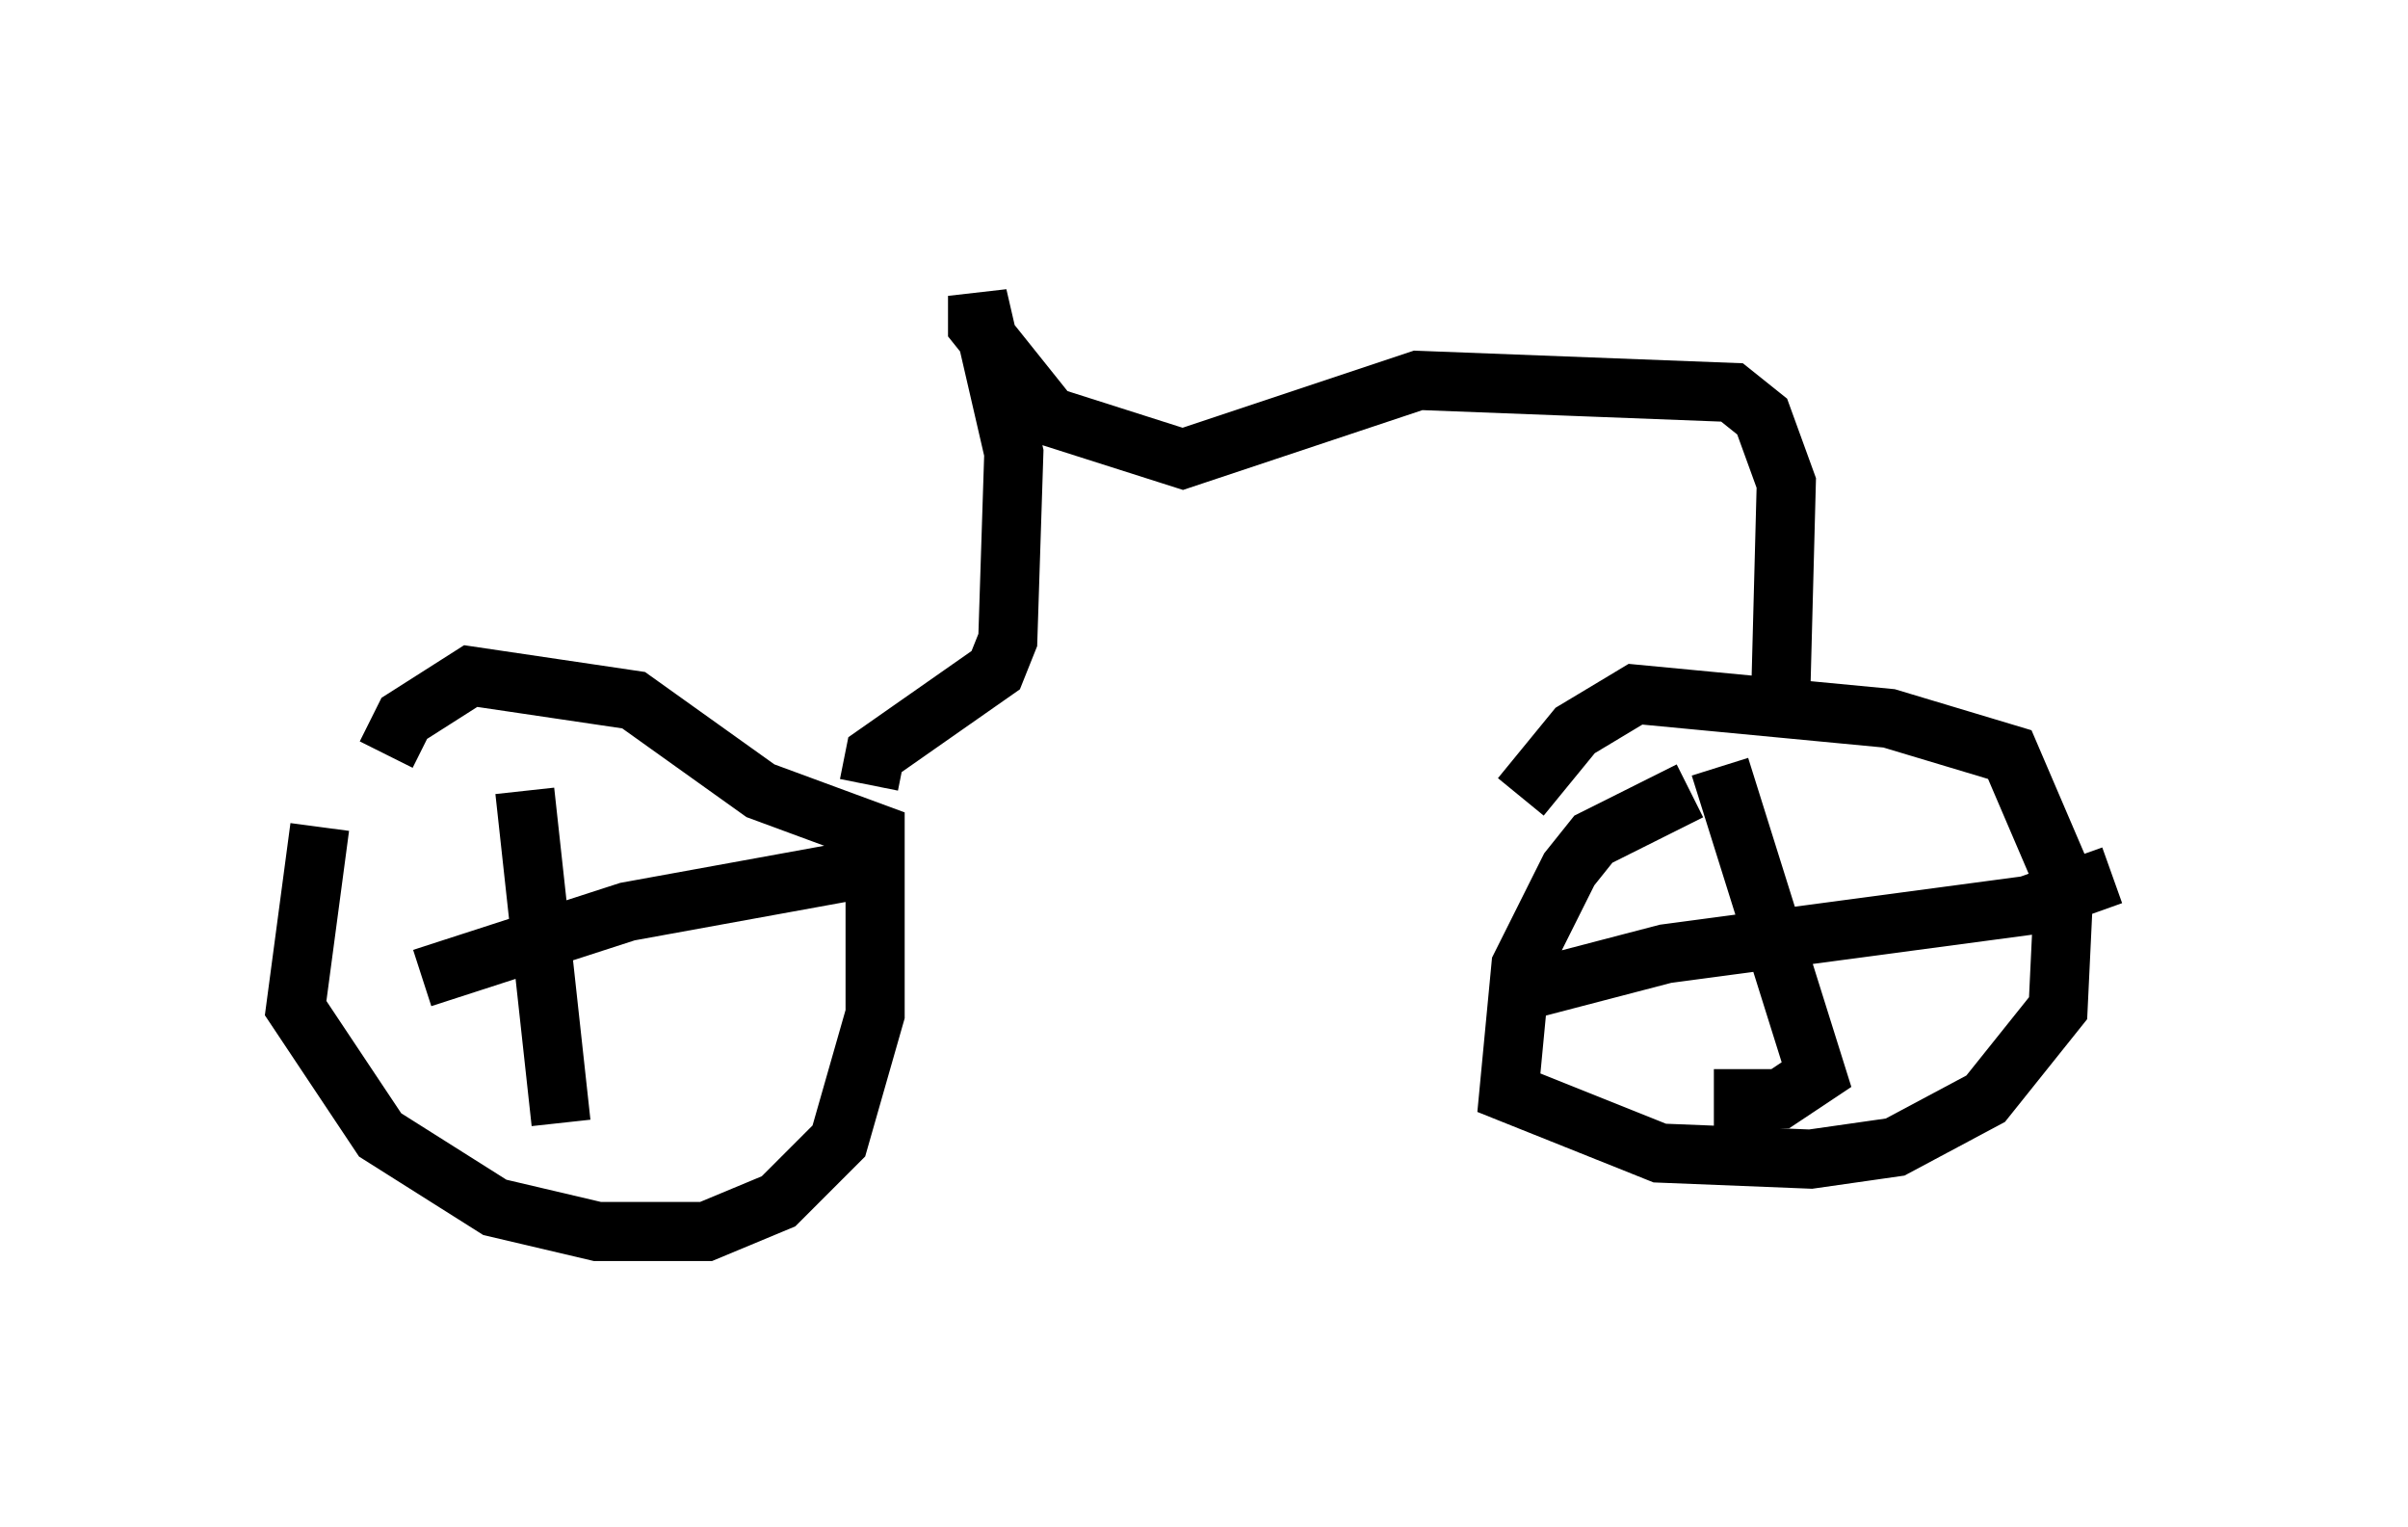 <?xml version="1.0" encoding="utf-8" ?>
<svg baseProfile="full" height="25.823" version="1.1" width="40.727" xmlns="http://www.w3.org/2000/svg" xmlns:ev="http://www.w3.org/2001/xml-events" xmlns:xlink="http://www.w3.org/1999/xlink"><defs /><rect fill="white" height="25.823" width="40.727" x="0" y="0" /><path d="M6.531, 13.371 m-1.123, 0.613 l-0.408, 3.063 1.429, 2.144 l1.94, 1.225 1.735, 0.408 l1.838, 0.0 1.225, -0.51 l1.021, -1.021 0.613, -2.144 l0.0, -3.063 -1.94, -0.715 l-2.144, -1.531 -2.756, -0.408 l-1.123, 0.715 -0.306, 0.613 m22.05, 0.613 l-1.633, 0.817 -0.408, 0.51 l-0.817, 1.633 -0.204, 2.144 l2.552, 1.021 2.552, 0.102 l1.429, -0.204 1.531, -0.817 l1.225, -1.531 0.102, -2.144 l-0.919, -2.144 -2.042, -0.613 l-4.288, -0.408 -1.021, 0.613 l-0.919, 1.123 m-11.025, -0.204 l0.102, -0.51 2.042, -1.429 l0.204, -0.51 0.102, -3.165 l-0.613, -2.654 0.0, 0.51 l1.225, 1.531 2.246, 0.715 l3.981, -1.327 5.308, 0.204 l0.51, 0.408 0.408, 1.123 l-0.102, 3.879 m-21.234, 1.327 l0.613, 5.615 m-2.348, -2.45 l3.471, -1.123 4.492, -0.817 m13.986, -1.633 l1.633, 5.206 -0.613, 0.408 l-1.123, 0.0 m-3.165, -1.838 l2.348, -0.613 6.125, -0.817 l1.429, -0.51 " fill="none" stroke="black" stroke-width="1" /></svg>
